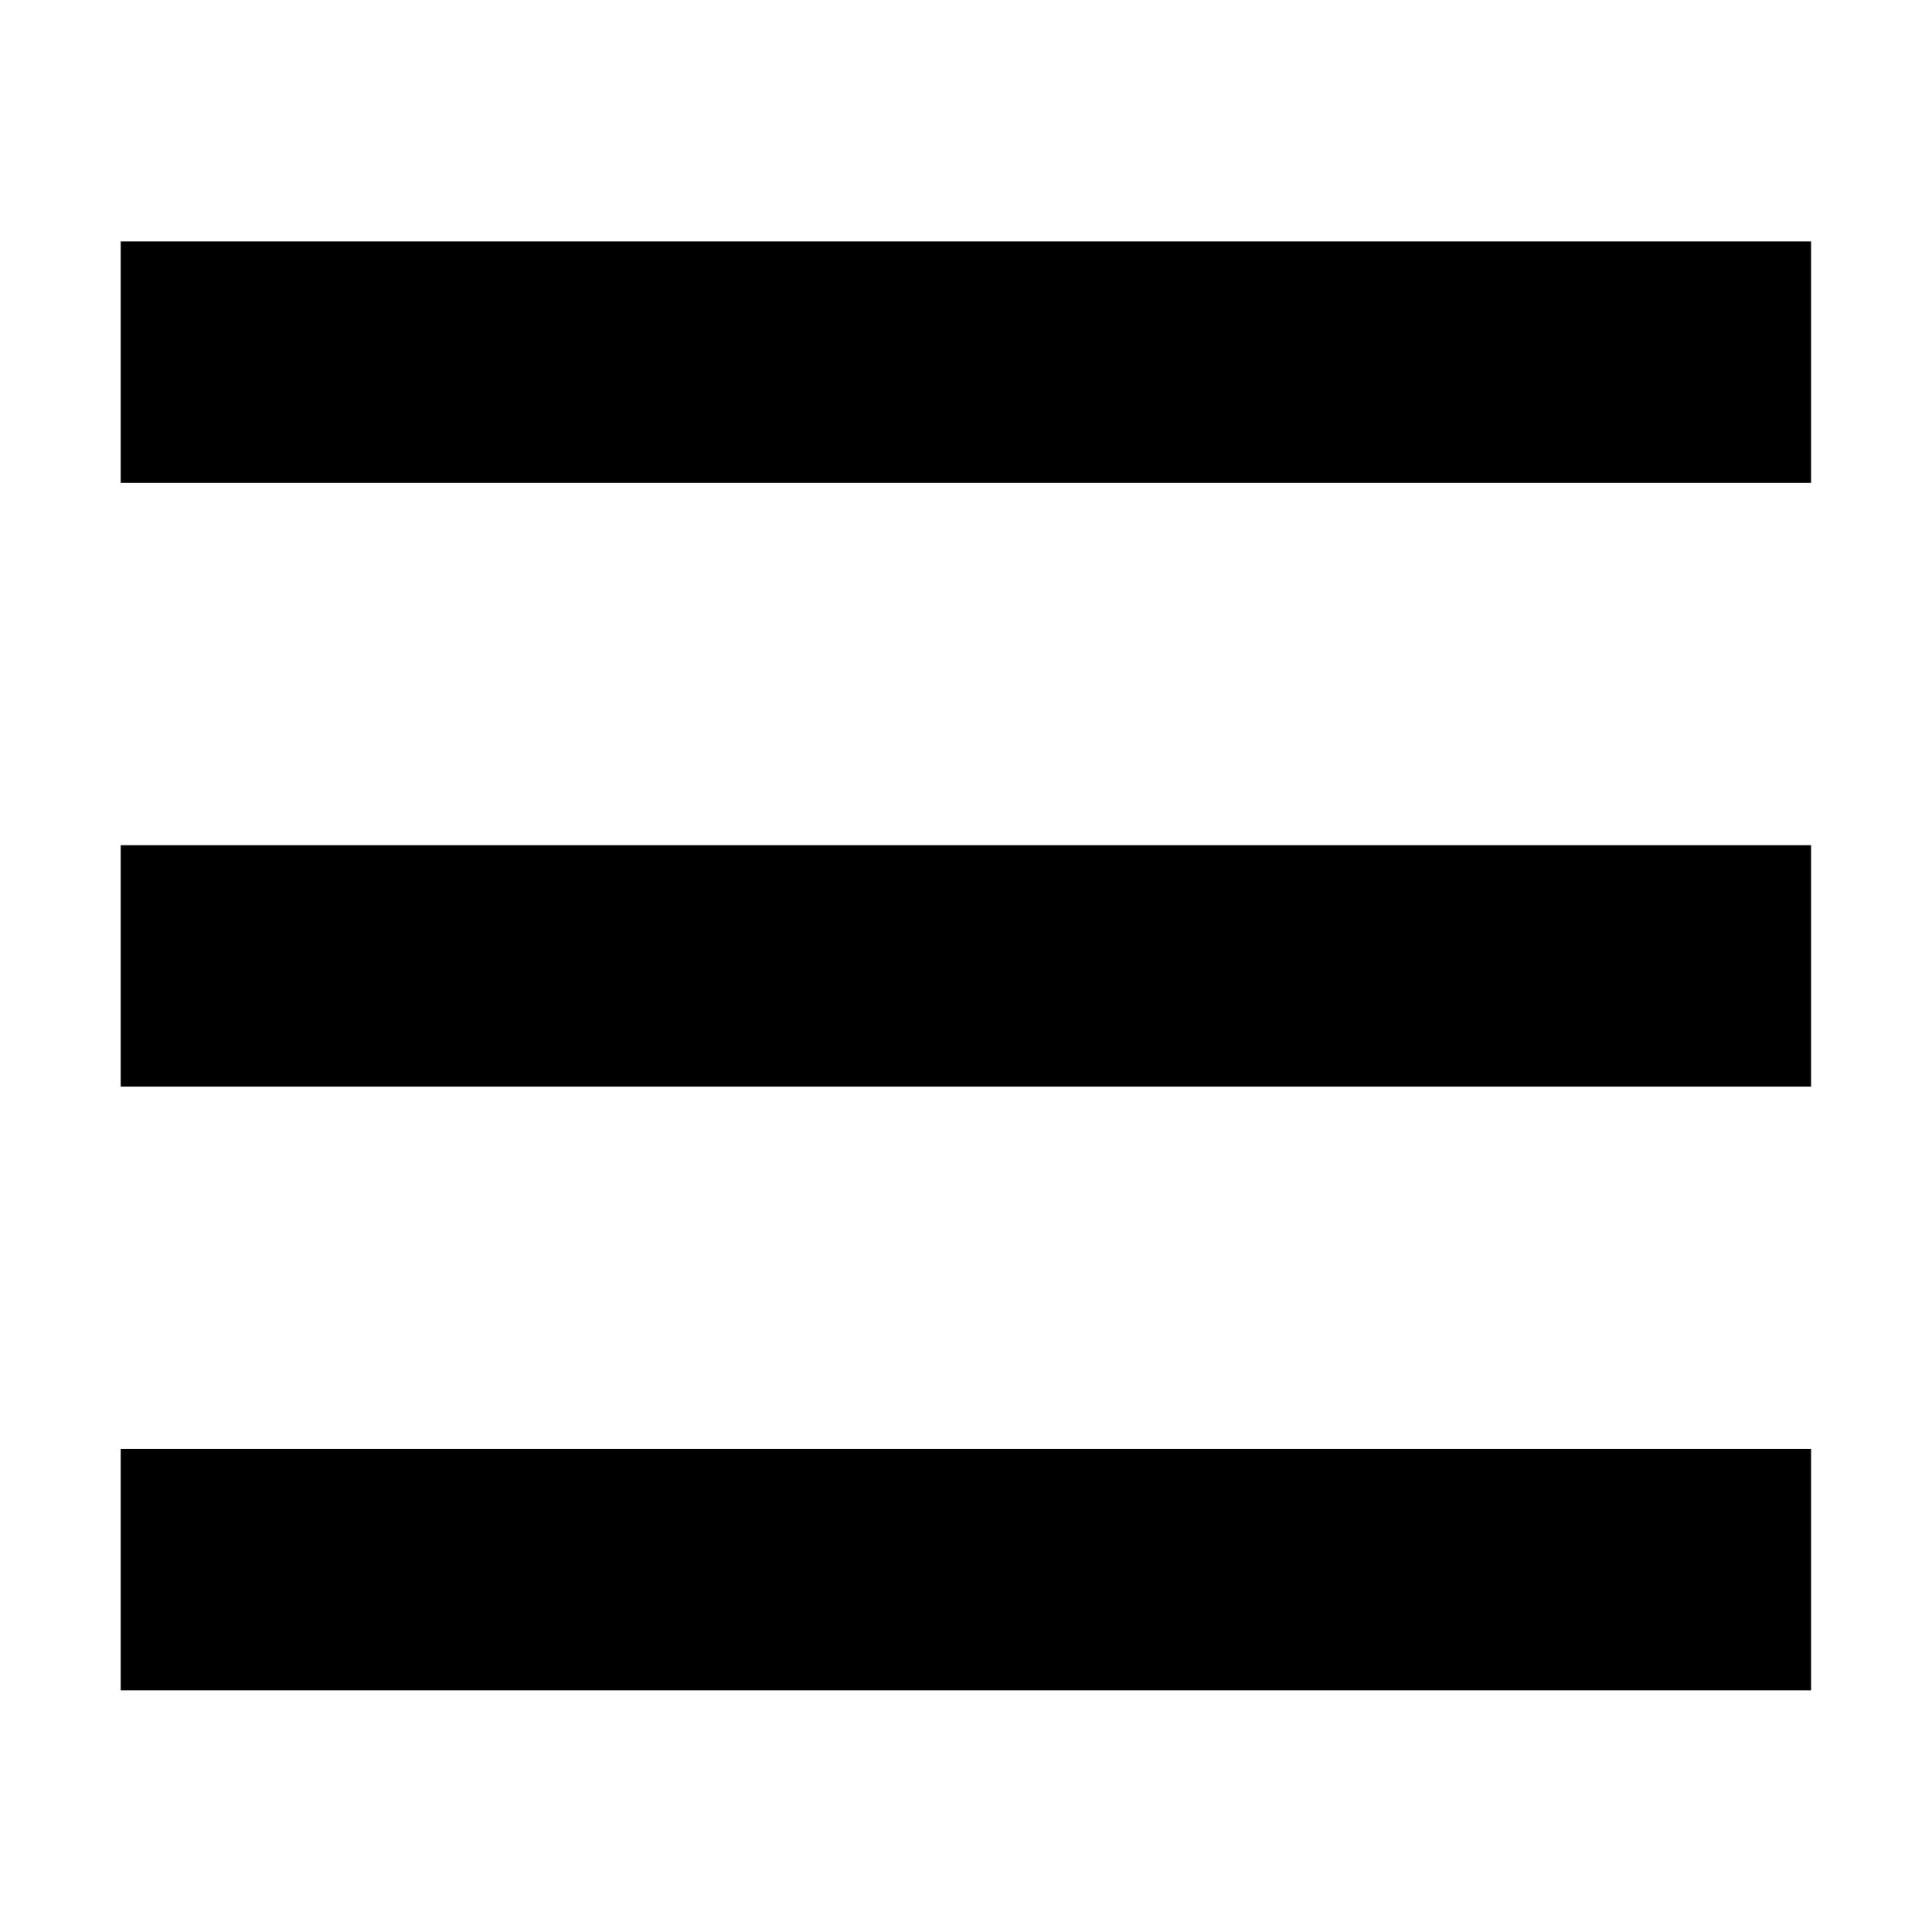 <svg xmlns="http://www.w3.org/2000/svg" width="32" height="32" viewBox="0 0 8.467 8.467"><path d="M.529 1.058h7.408v1.058H.529zm0 2.646h7.408v1.058H.529zm0 2.646h7.408v1.058H.529z" style="fill:#000;stroke-width:.265"/></svg>